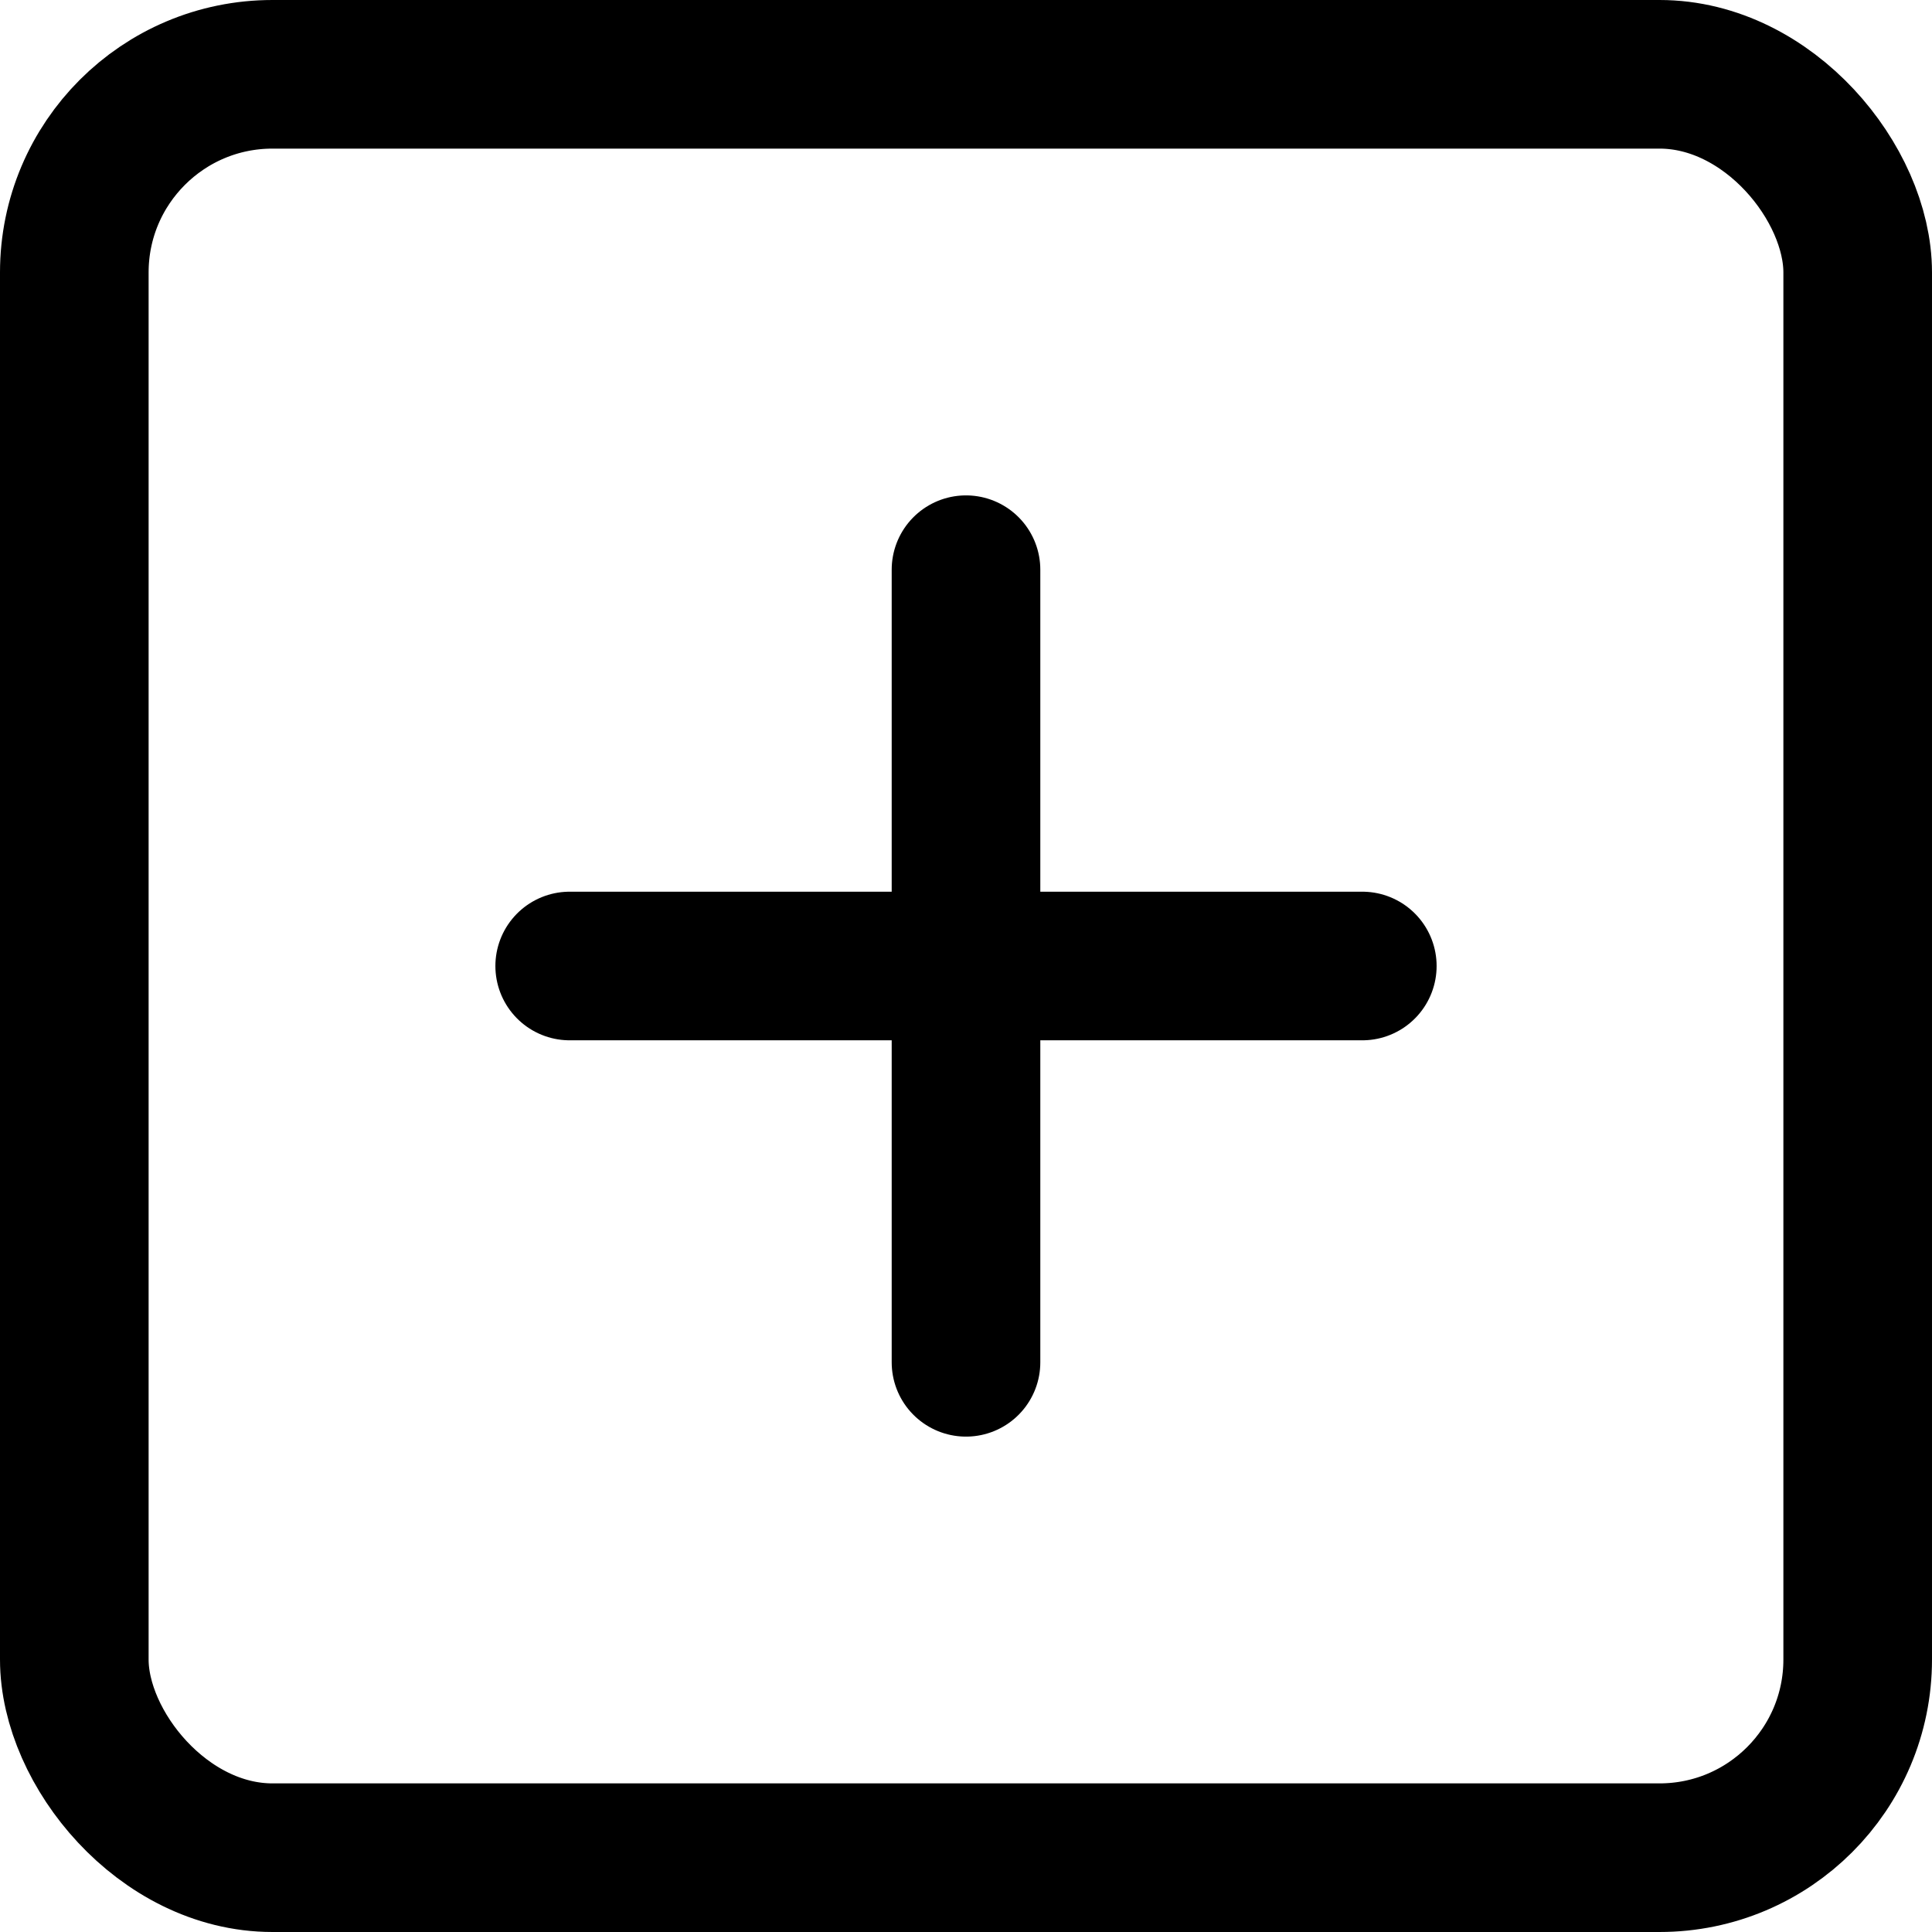 <svg xmlns="http://www.w3.org/2000/svg" fill="none" stroke="currentColor" stroke-width="1.5" stroke-linecap="round" stroke-linejoin="round" class="feather feather-plus-square" viewBox="2.25 2.25 19.5 19.5"><rect x="3" y="3" width="18" height="18" rx="2" ry="2"/><line x1="12" y1="8" x2="12" y2="16"/><line x1="8" y1="12" x2="16" y2="12"/></svg>